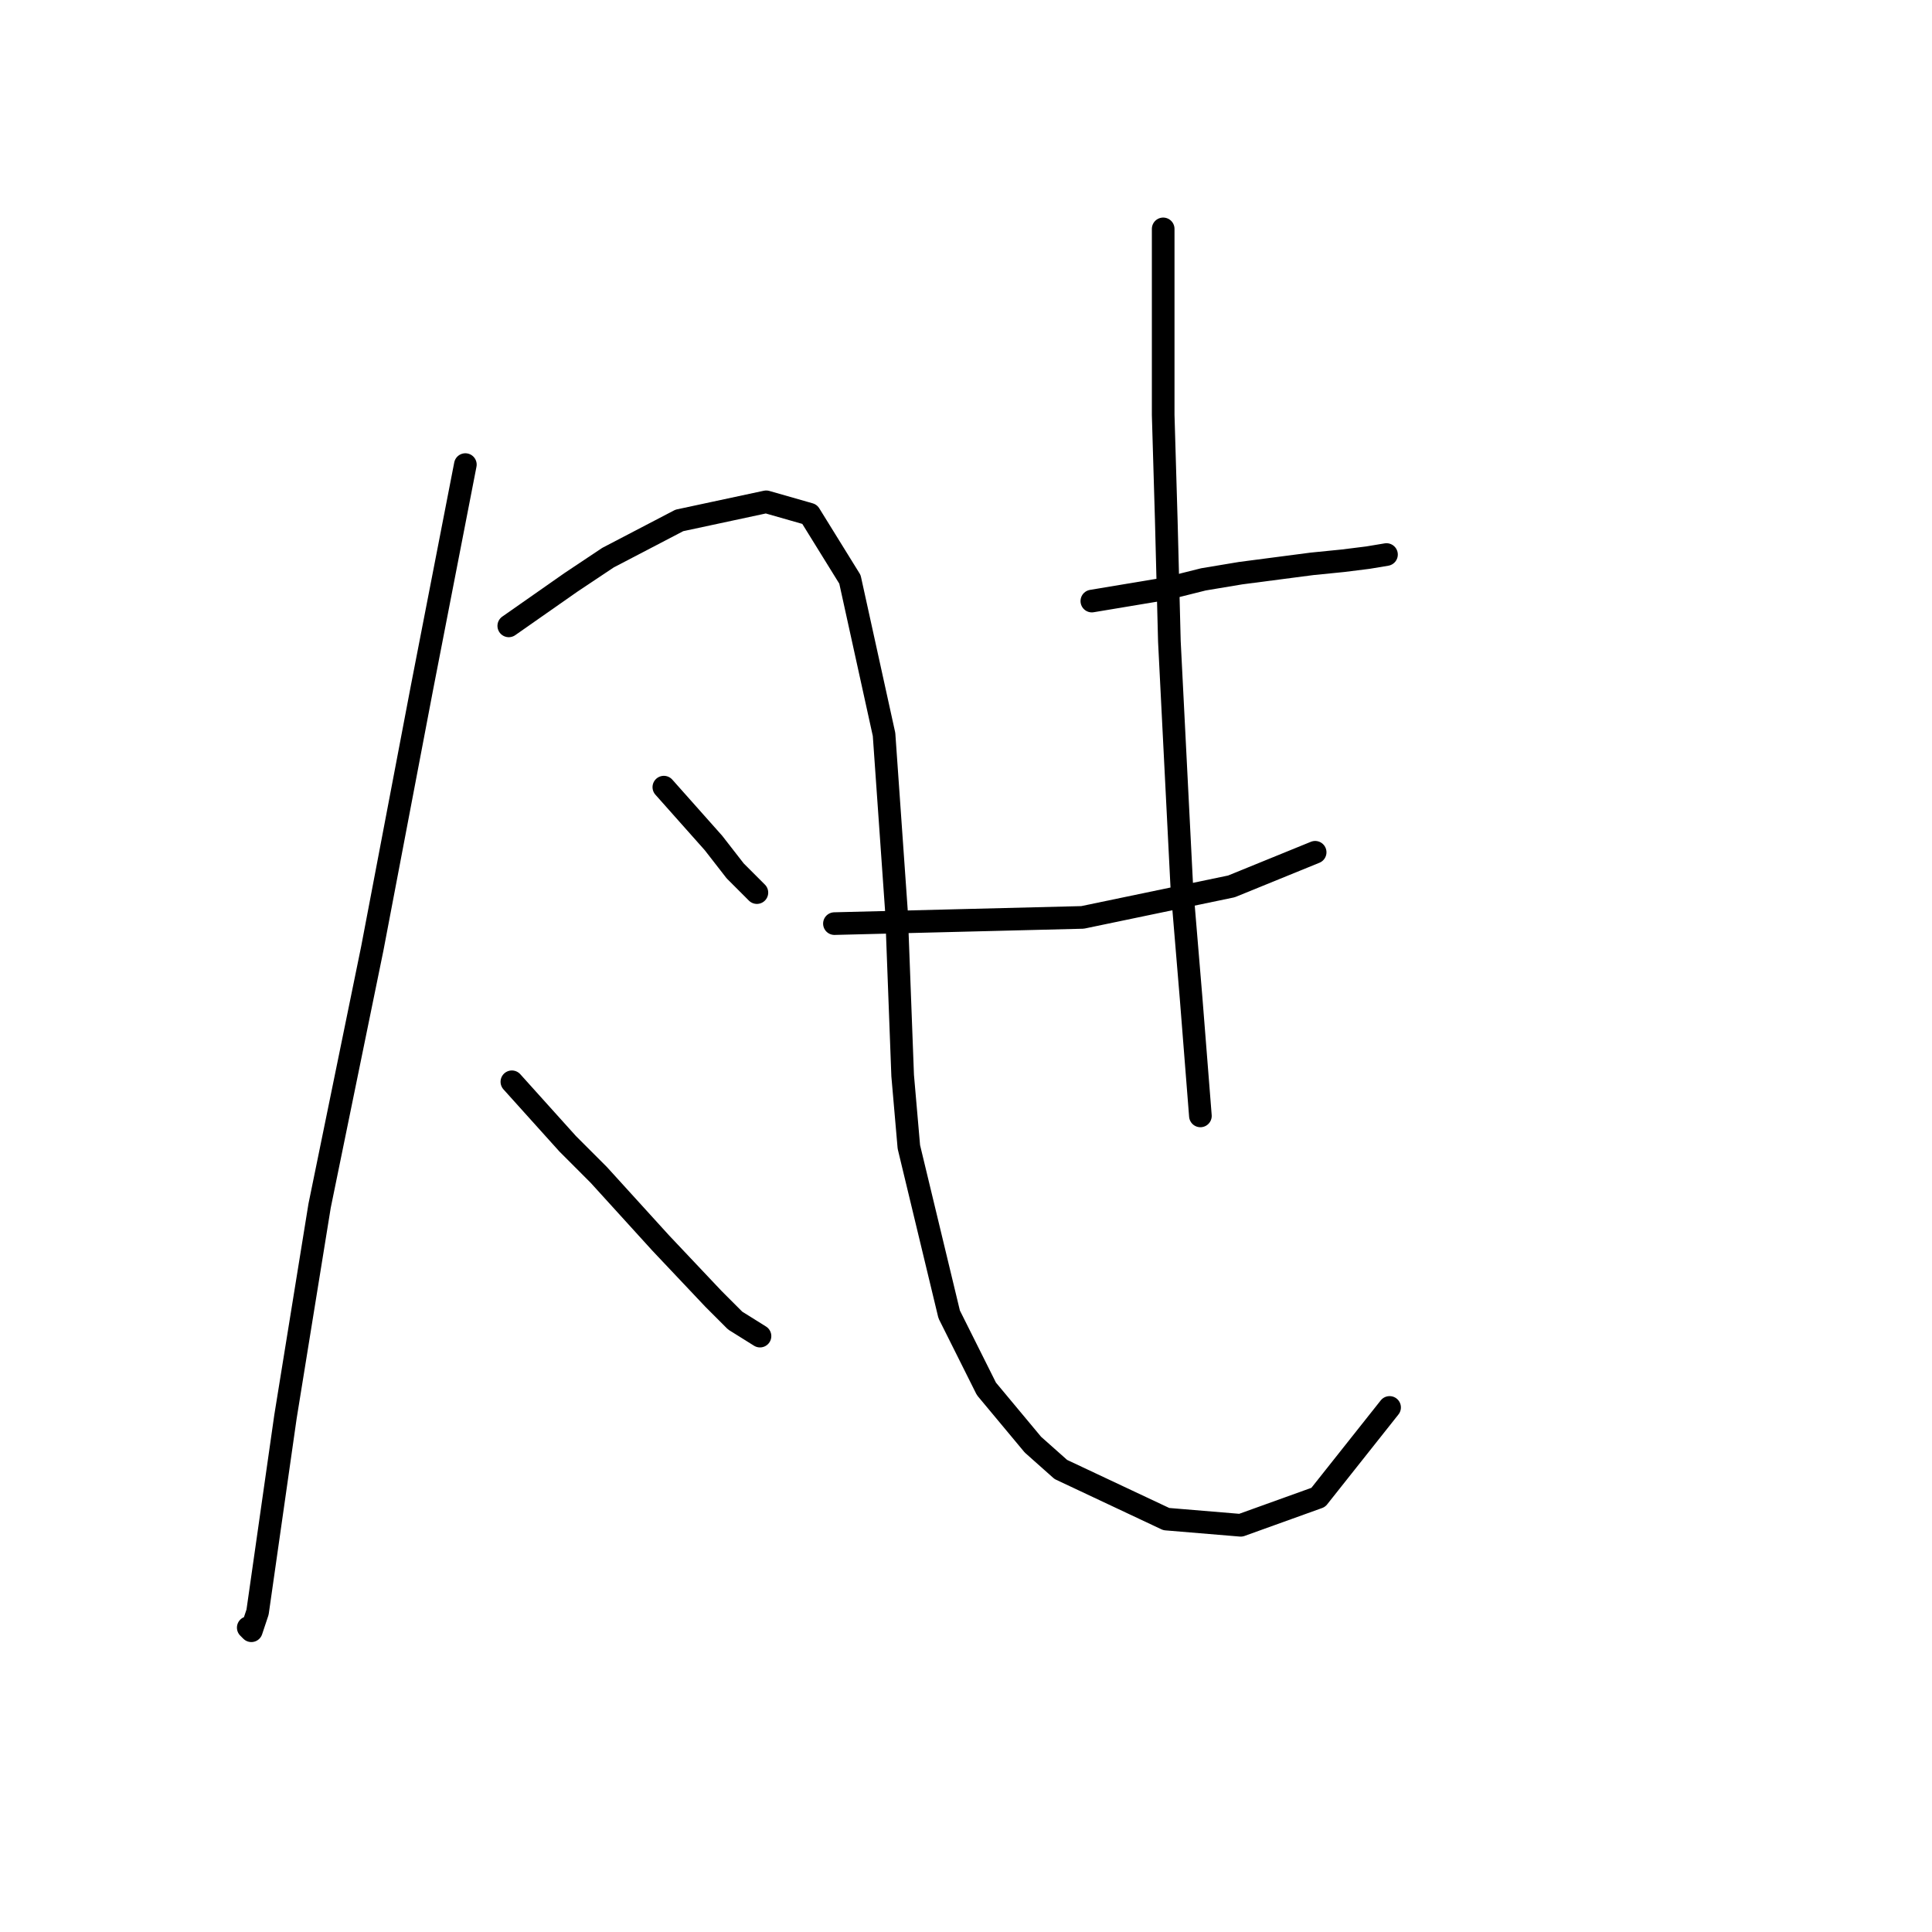 <?xml version="1.0" standalone="no"?>
    <svg width="256" height="256" xmlns="http://www.w3.org/2000/svg" version="1.1">
    <polyline stroke="black" stroke-width="3" stroke-linecap="round" fill="transparent" stroke-linejoin="round" points="61.662 61.561 58.785 76.356 55.909 91.151 49.333 125.671 42.347 159.781 37.826 187.726 35.361 204.986 34.128 213.616 33.306 216.082 32.895 215.671 32.895 215.671 " />
        <polyline stroke="black" stroke-width="3" stroke-linecap="round" fill="transparent" stroke-linejoin="round" points="67.415 82.931 71.525 80.055 75.635 77.178 80.566 73.89 90.018 68.959 101.525 66.493 107.278 68.137 112.621 76.767 117.141 97.315 118.785 120.74 119.607 142.52 120.429 151.972 125.771 174.164 130.703 184.027 136.867 191.424 140.566 194.712 154.539 201.287 164.402 202.109 174.676 198.411 184.128 186.493 184.128 186.493 " />
        <polyline stroke="black" stroke-width="3" stroke-linecap="round" fill="transparent" stroke-linejoin="round" points="87.963 104.301 91.251 108 94.539 111.698 97.415 115.397 100.292 118.274 100.292 118.274 " />
        <polyline stroke="black" stroke-width="3" stroke-linecap="round" fill="transparent" stroke-linejoin="round" points="67.826 143.342 71.525 147.452 75.224 151.561 79.333 155.671 87.552 164.712 94.539 172.109 97.415 174.986 100.703 177.041 100.703 177.041 " />
        <polyline stroke="black" stroke-width="3" stroke-linecap="round" fill="transparent" stroke-linejoin="round" points="144.675 79.644 149.607 78.822 154.539 78 159.47 76.767 164.402 75.945 173.854 74.712 177.963 74.301 181.251 73.89 183.717 73.479 183.717 73.479 " />
        <polyline stroke="black" stroke-width="3" stroke-linecap="round" fill="transparent" stroke-linejoin="round" points="110.566 122.383 127.004 121.972 143.443 121.561 163.169 117.452 174.265 112.931 174.265 112.931 " />
        <polyline stroke="black" stroke-width="3" stroke-linecap="round" fill="transparent" stroke-linejoin="round" points="154.128 30.329 154.128 42.657 154.128 54.986 154.539 68.959 154.949 84.986 156.593 117.452 157.826 132.246 159.059 147.863 159.059 147.863 " />
        </svg>